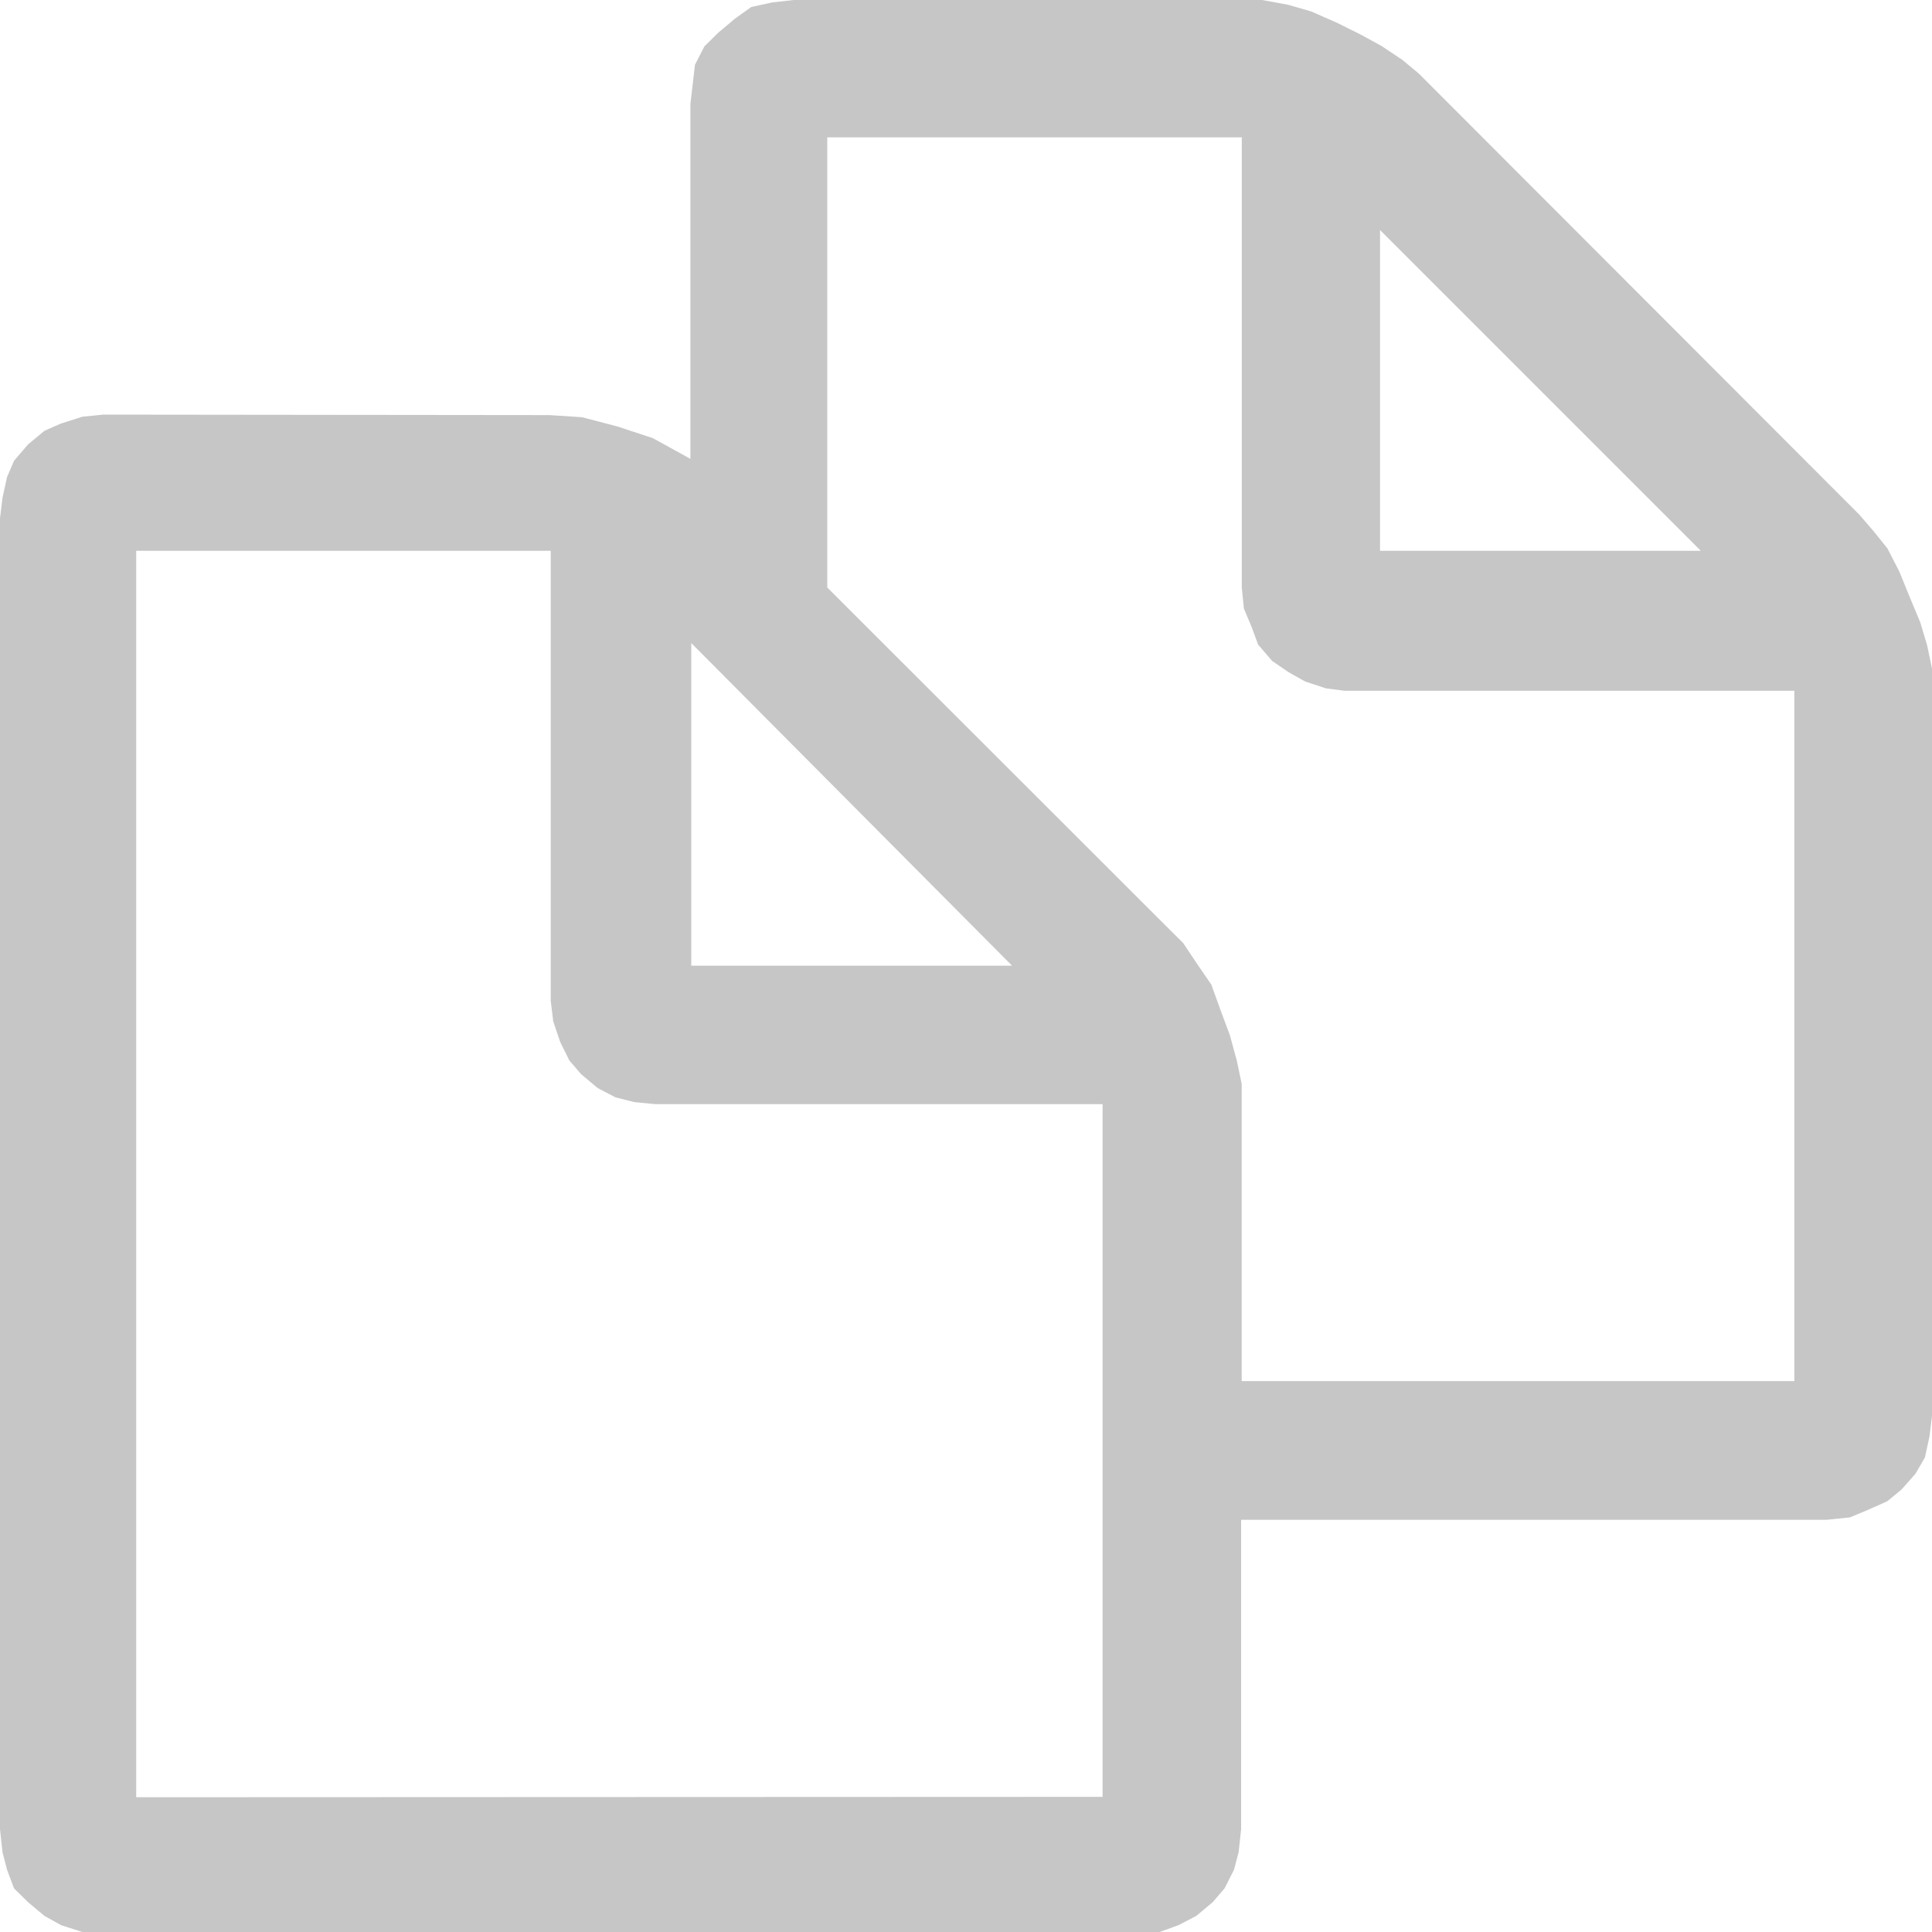 <svg width="20" height="20" viewBox="0 0 20 20" fill="none" xmlns="http://www.w3.org/2000/svg">
<path fill-rule="evenodd" clip-rule="evenodd" d="M1.069 4.292L0.852 4.314L0.632 4.384L0.461 4.459L0.29 4.601L0.145 4.77L0.073 4.938L0.026 5.152L0 5.365V18.936L0.026 19.175L0.073 19.356L0.145 19.548L0.29 19.691L0.461 19.834L0.632 19.929L0.852 20H12.005L12.2 19.929L12.383 19.834L12.554 19.691L12.677 19.548L12.774 19.356L12.822 19.175L12.848 18.936V15.733H18.907L19.15 15.708L19.321 15.637L19.537 15.541L19.684 15.42L19.829 15.256L19.927 15.087L19.974 14.87L20 14.657V6.921L19.95 6.682L19.879 6.444L19.759 6.156L19.662 5.917L19.539 5.678L19.394 5.497L19.249 5.329L14.69 0.764L14.519 0.621L14.302 0.476L14.086 0.358L13.843 0.237L13.575 0.119L13.333 0.049L13.065 0H8.215L7.995 0.025L7.778 0.072L7.607 0.194L7.437 0.337L7.292 0.48L7.194 0.671L7.172 0.863L7.147 1.077V4.75L6.759 4.536L6.392 4.415L6.025 4.319L5.685 4.297L1.069 4.292ZM7.156 6.657L10.477 9.997H7.156V6.657ZM14.286 2.381L17.607 5.702H14.286V2.381ZM12.104 9.619L8.564 6.082V1.422H12.855V6.083L12.877 6.301L12.953 6.481L13.024 6.673L13.169 6.842L13.34 6.959L13.511 7.055L13.727 7.126L13.922 7.151H18.575V14.297H12.854V11.22L12.804 10.982L12.732 10.717L12.635 10.457L12.54 10.193L12.393 9.979L12.248 9.762L12.104 9.619ZM1.41 18.605V5.702H5.701V10.359L5.727 10.573L5.799 10.786L5.894 10.978L6.017 11.121L6.188 11.264L6.372 11.36L6.566 11.409L6.783 11.43H11.414V18.601L1.41 18.605Z" fill="#C6C6C6"/>
</svg>
